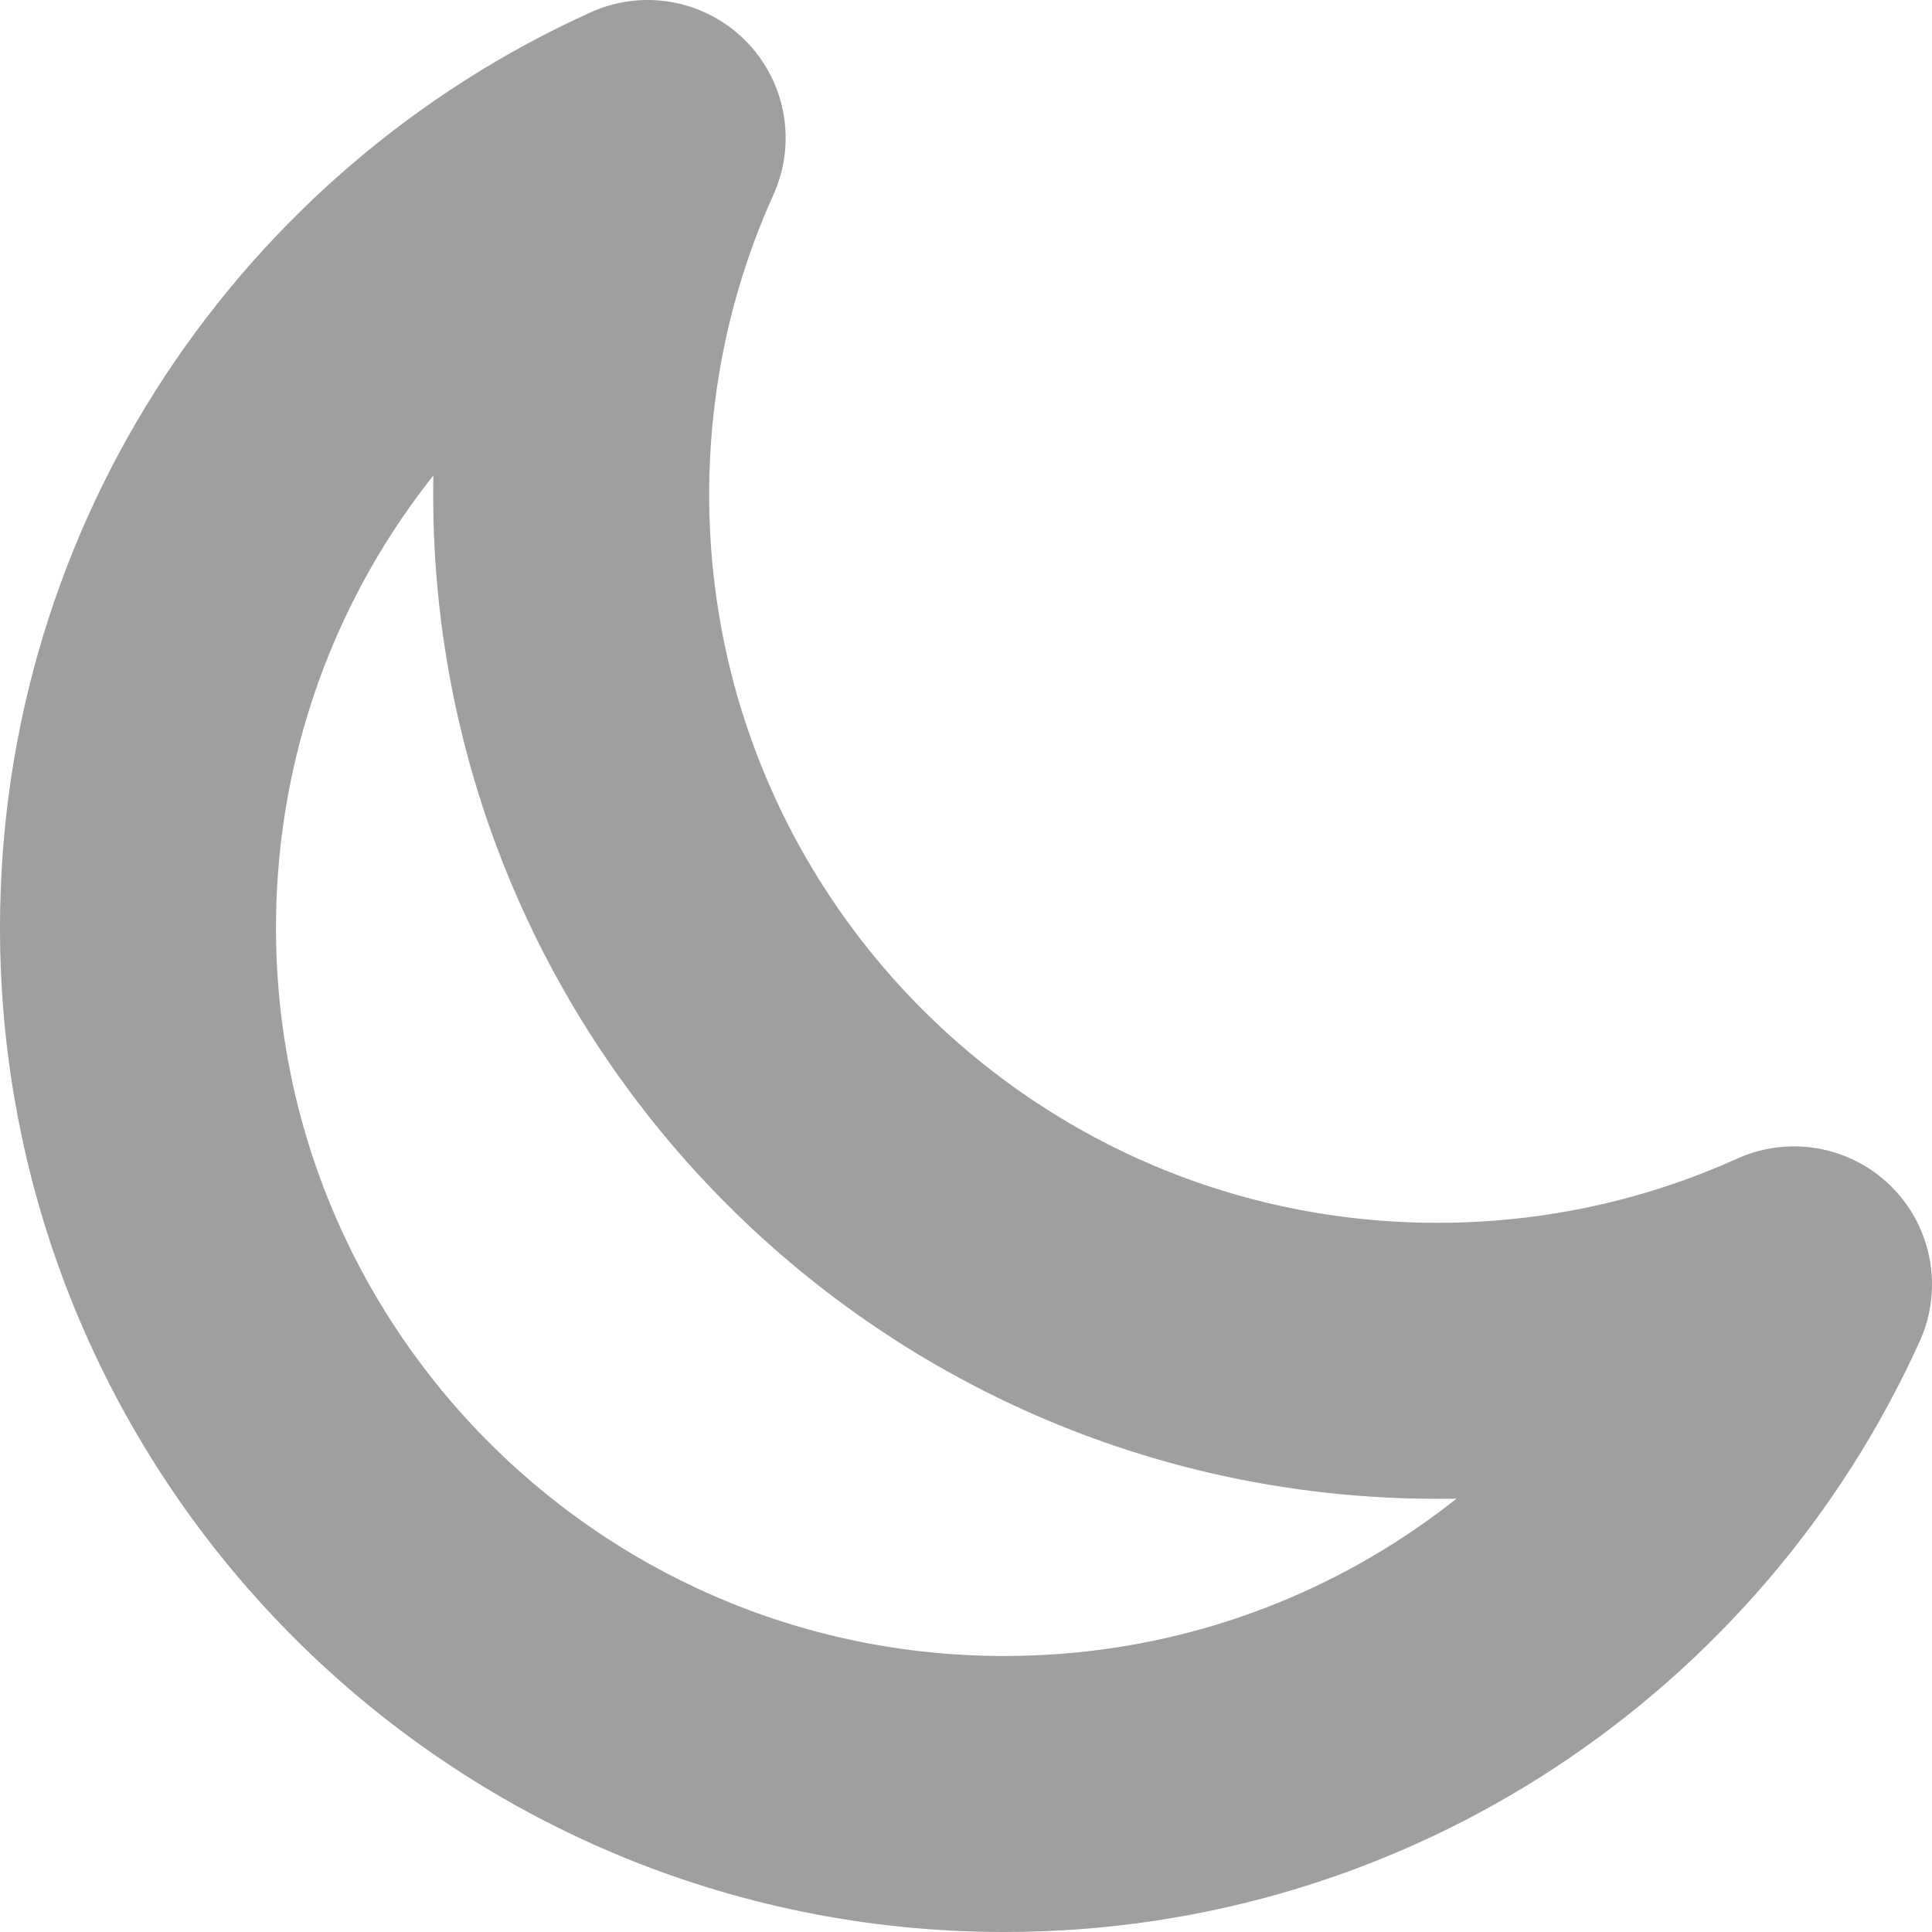 <svg width="14" height="14" viewBox="0 0 14 14" fill="none" xmlns="http://www.w3.org/2000/svg">
<path id="theme-moon" opacity="0.9" d="M13 9.307C12.212 9.663 11.337 9.861 10.416 9.861C6.949 9.861 4.139 7.051 4.139 3.584C4.139 2.663 4.337 1.788 4.693 1C2.515 1.985 1 4.177 1 6.723C1 10.19 3.81 13 7.277 13C9.823 13 12.015 11.485 13 9.307Z" stroke="#959595" stroke-width="2" stroke-linecap="round" stroke-linejoin="round"/>
</svg>
